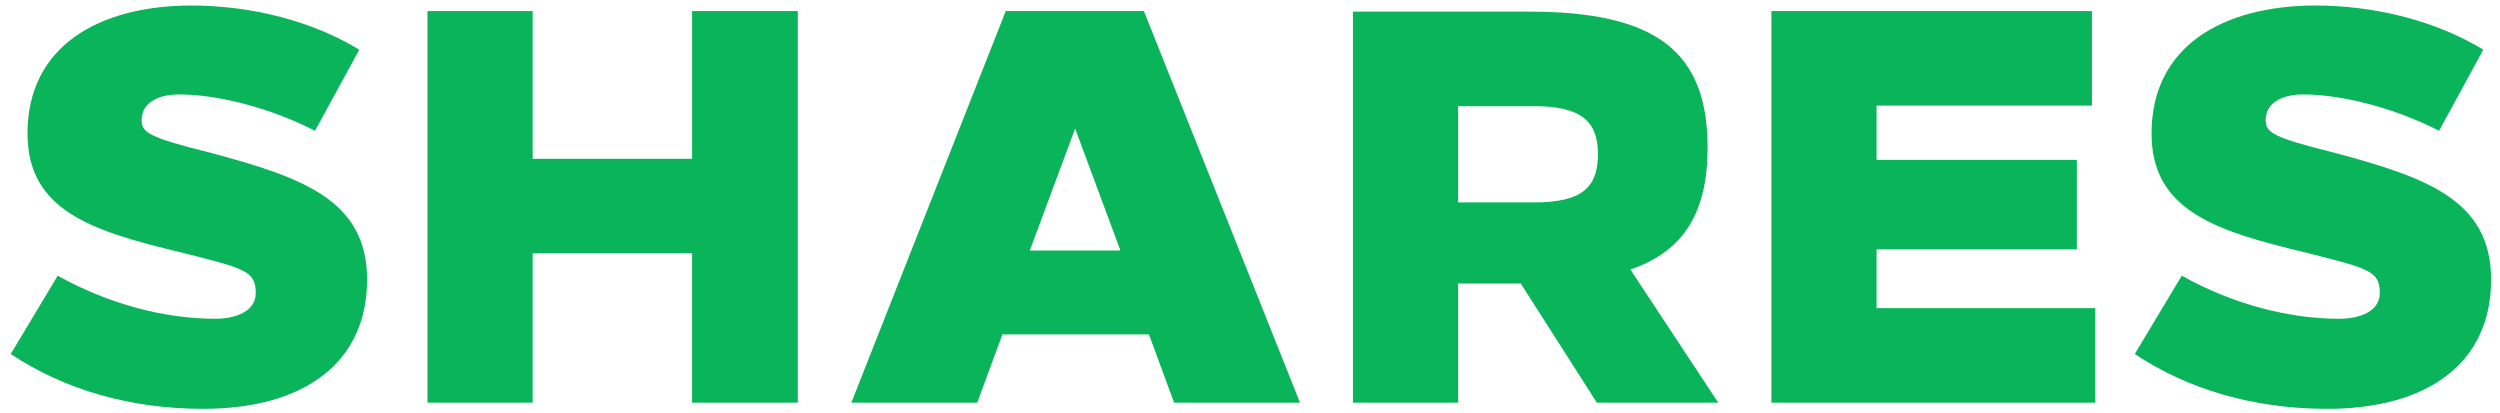 <svg width="212" height="35" viewBox="0 0 212 35" fill="none" xmlns="http://www.w3.org/2000/svg"><path d="M16.137.465C8.405.512 2.332 3.88 2.332 11.328c0 6.5 5.408 8.255 12.951 10.057 5.456 1.376 6.404 1.566 6.404 3.463 0 1.518-1.613 2.183-3.463 2.183-4.222 0-9.013-1.234-13.33-3.653L.91 30.019c4.554 3.036 10.152 4.65 16.32 4.65 8.538 0 13.899-3.89 13.899-10.96 0-6.783-5.55-8.68-13.33-10.768-5.171-1.28-5.788-1.708-5.788-2.751 0-1.518 1.47-2.182 3.178-2.182 3.274 0 7.733 1.138 11.528 3.083l3.747-6.878C26.573 1.84 21.45.465 16.137.465zm51.518 33.681V.94h-8.966v12.524h-13.52V.94H36.25v33.207h8.919V21.48h13.52v12.666h8.966zm42.585 0L97.004.94H85.287L72.194 34.146h10.674l2.135-5.787H97.43l2.135 5.787h10.674zM87.327 21.243l3.843-10.342 3.842 10.342h-7.685zM114.728.987v33.16h8.919V24.041H128.96l6.451 10.104h10.295l-7.448-11.29c4.601-1.566 6.546-4.934 6.546-10.342 0-8.112-4.317-11.527-15.133-11.527h-14.943zm8.919 8.017h6.451c3.938 0 5.408 1.233 5.408 4.08 0 2.893-1.47 4.08-5.408 4.08h-6.451v-8.16zm53.75-.048V.94h-27.183v33.207h27.468V26.13h-18.549v-4.98h16.983v-7.591h-16.983V8.956h18.264zM196.256.465c-7.732.047-13.805 3.415-13.805 10.863 0 6.5 5.408 8.255 12.951 10.057 5.456 1.376 6.404 1.566 6.404 3.463 0 1.518-1.613 2.183-3.463 2.183-4.222 0-9.013-1.234-13.33-3.653l-3.985 6.641c4.554 3.036 10.152 4.65 16.319 4.65 8.539 0 13.9-3.89 13.9-10.96 0-6.783-5.551-8.68-13.331-10.768-5.17-1.28-5.787-1.708-5.787-2.751 0-1.518 1.47-2.182 3.178-2.182 3.274 0 7.733 1.138 11.528 3.083l3.748-6.878c-3.89-2.372-9.014-3.748-14.327-3.748z" fill="#09B45B"/></svg>